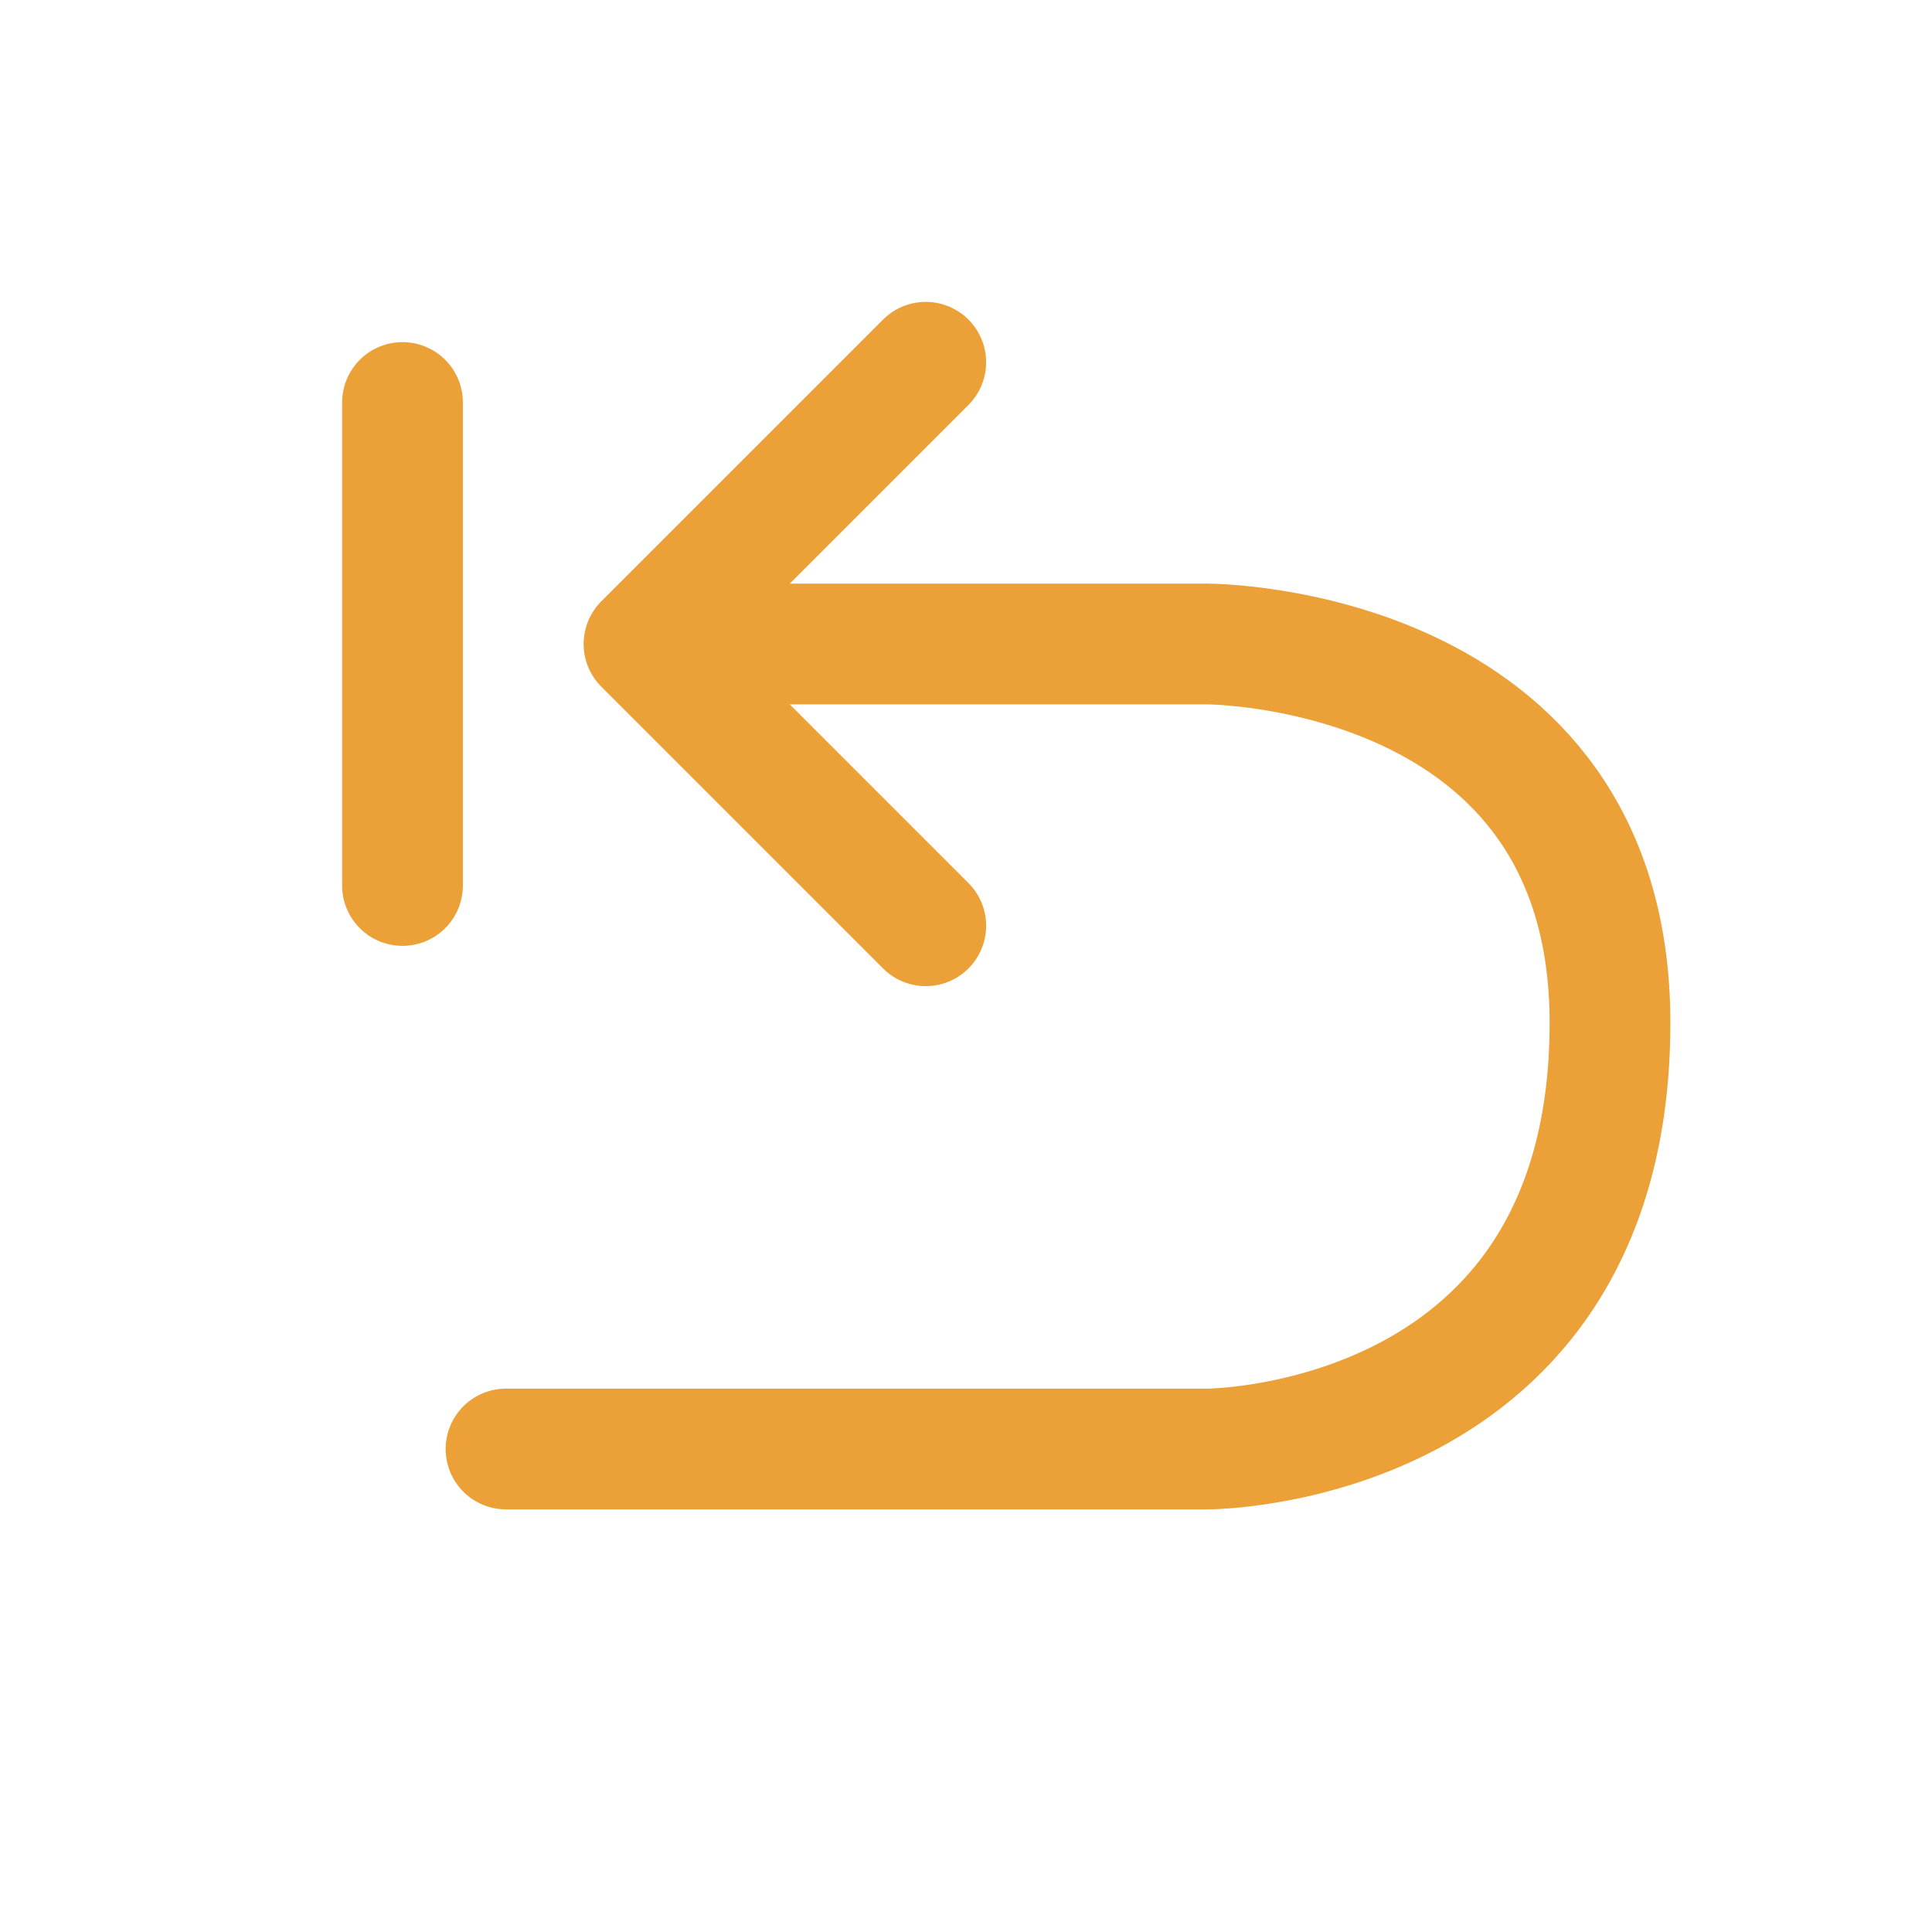 <?xml version="1.0" encoding="UTF-8"?><svg width="24px" height="24px" viewBox="0 0 24 24" stroke-width="1.5" fill="none" xmlns="http://www.w3.org/2000/svg" color="#000000"><path d="M5 5v6M8.5 8H15s0 0 0 0 5 0 5 4.706C20 18 15 18 15 18H6.286" stroke="#EBA137" stroke-width="1.5" stroke-linecap="round" stroke-linejoin="round"></path><path d="M11.5 11.5L8 8l3.5-3.5" stroke="#EBA137" stroke-width="1.5" stroke-linecap="round" stroke-linejoin="round"></path></svg>